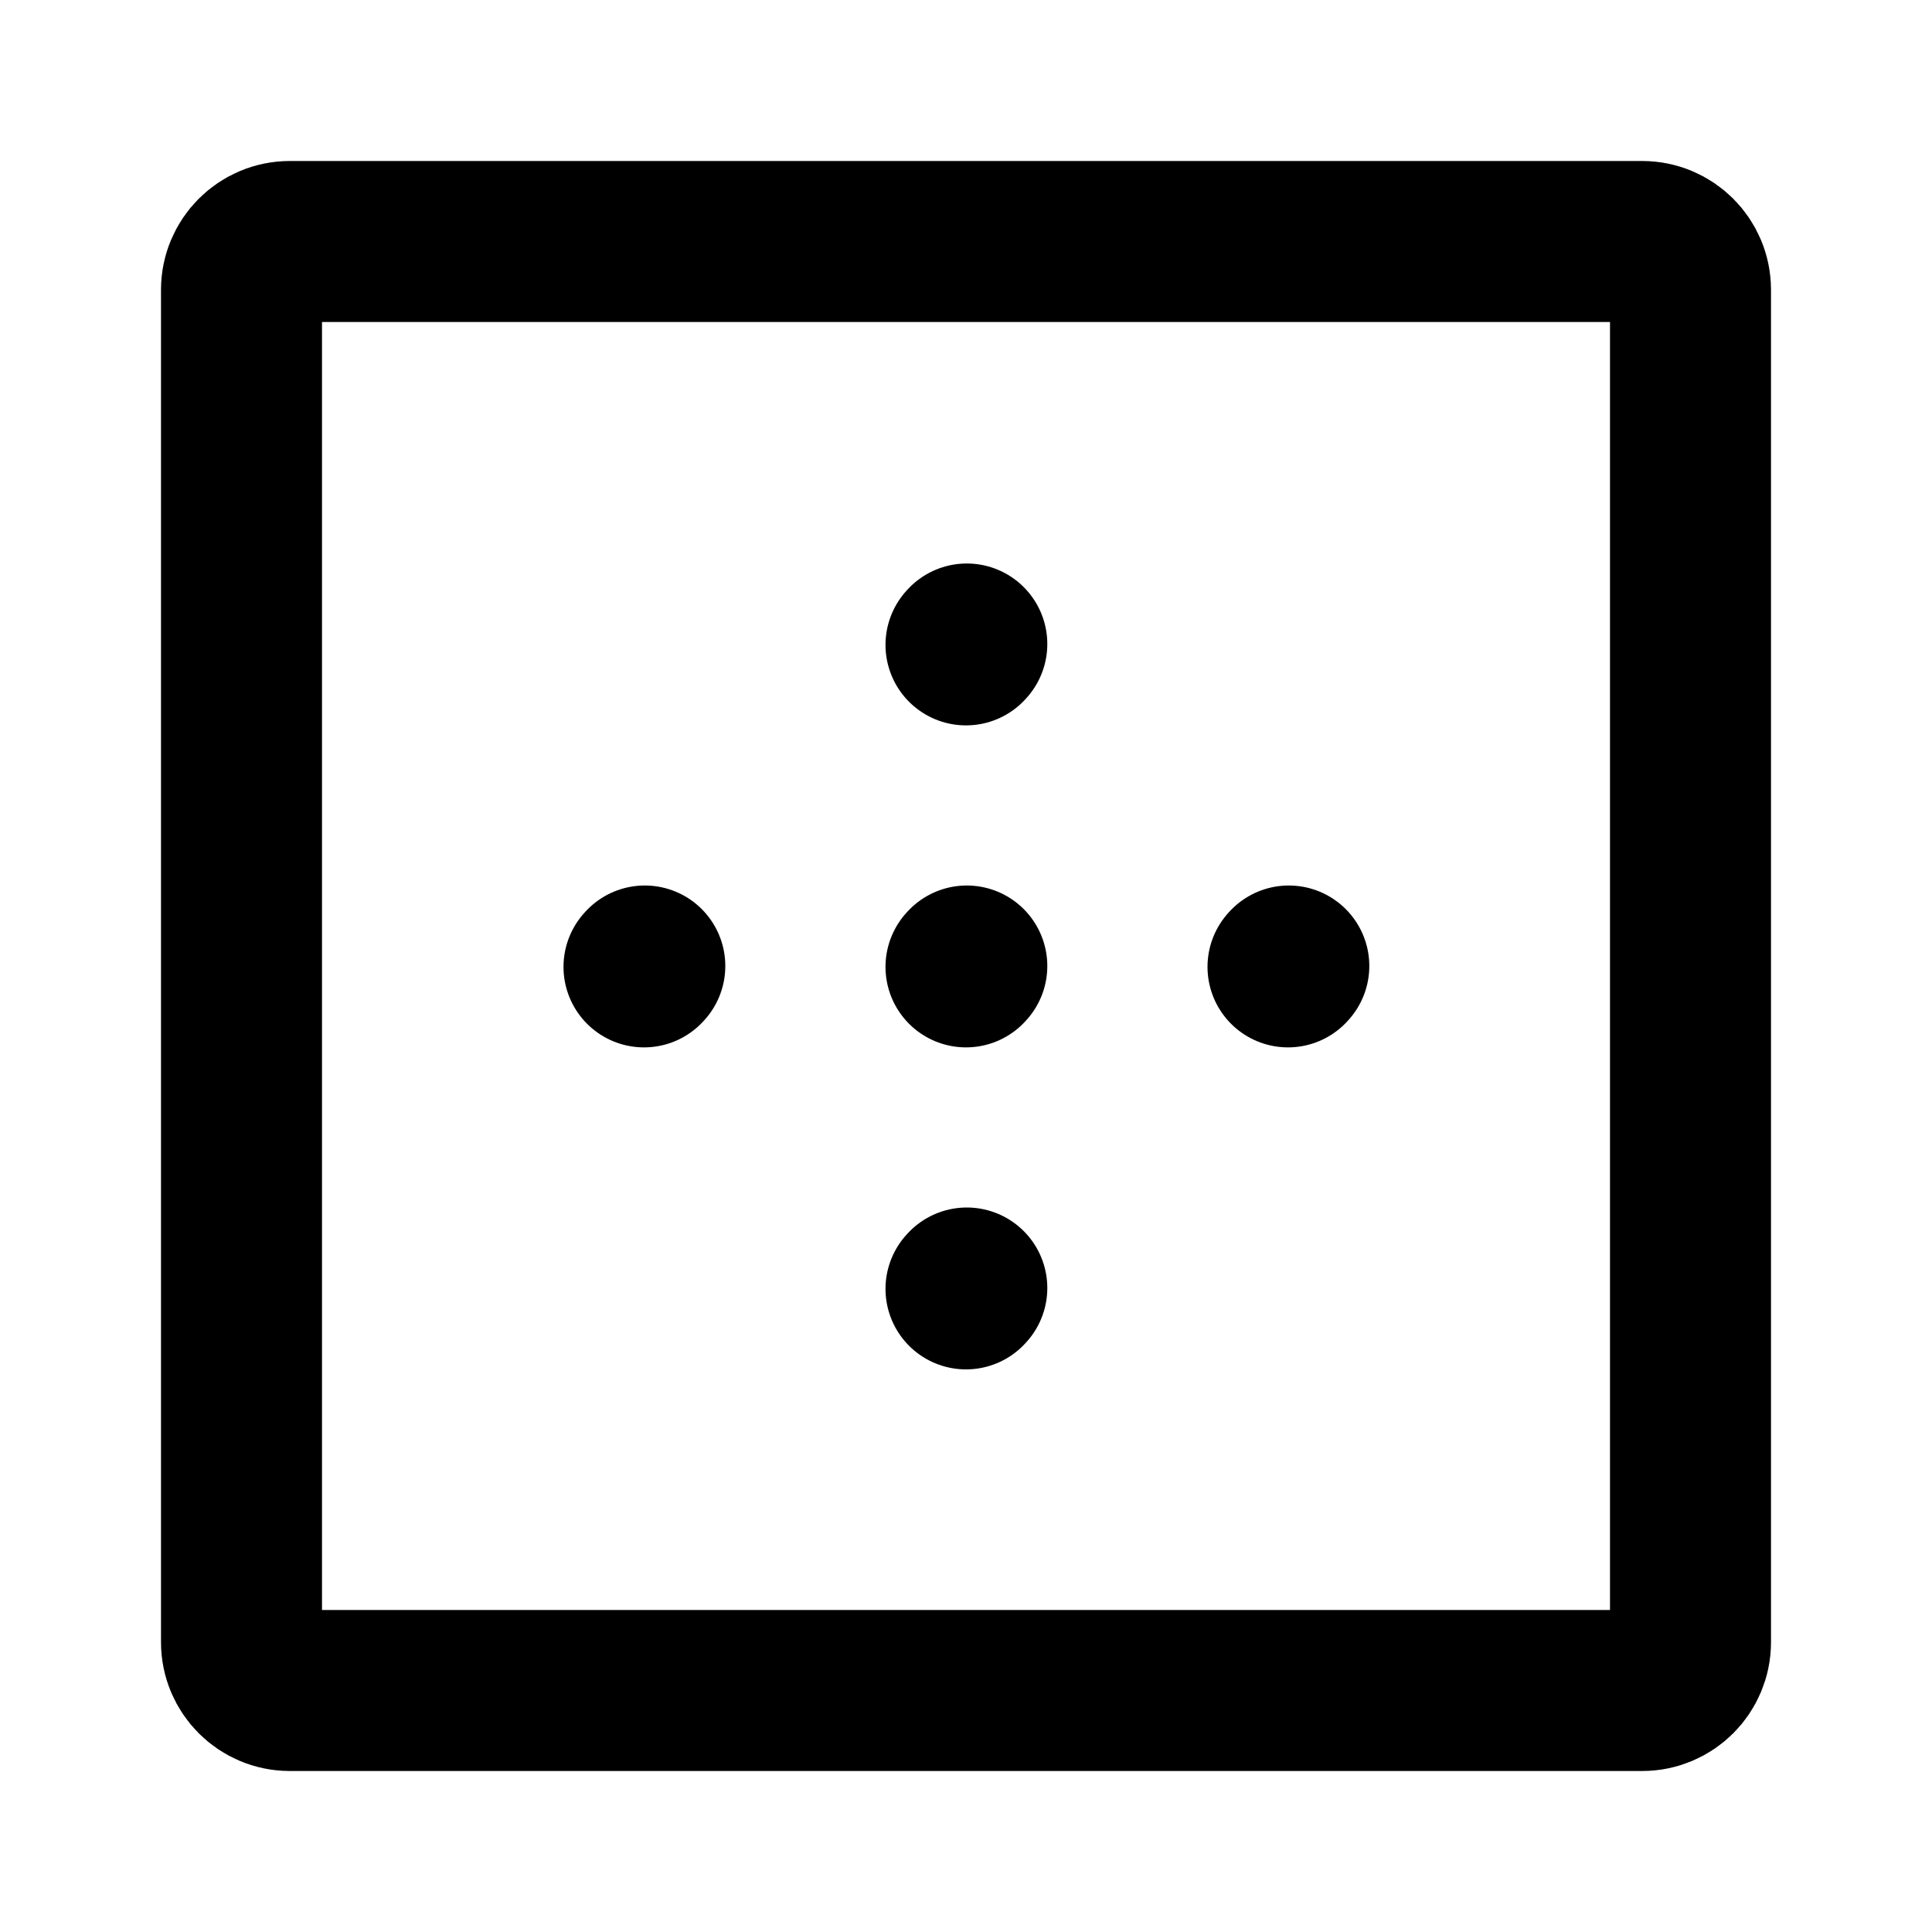 <?xml version="1.0" encoding="UTF-8"?><svg width="32px" height="32px" stroke-width="2" viewBox="0 0 24 24" fill="none" xmlns="http://www.w3.org/2000/svg" color="#000000"><path d="M12.01 16L12 16.011" stroke="#000000" stroke-width="2" stroke-linecap="round" stroke-linejoin="round"></path><path d="M12.01 12L12 12.011" stroke="#000000" stroke-width="2" stroke-linecap="round" stroke-linejoin="round"></path><path d="M12.01 8L12 8.011" stroke="#000000" stroke-width="2" stroke-linecap="round" stroke-linejoin="round"></path><path d="M8.01 12L8 12.011" stroke="#000000" stroke-width="2" stroke-linecap="round" stroke-linejoin="round"></path><path d="M16.01 12L16 12.011" stroke="#000000" stroke-width="2" stroke-linecap="round" stroke-linejoin="round"></path><path d="M21 3.6V20.4C21 20.731 20.731 21 20.4 21H3.6C3.269 21 3 20.731 3 20.4V3.6C3 3.269 3.269 3 3.6 3H20.4C20.731 3 21 3.269 21 3.6Z" stroke="#000000" stroke-width="2" stroke-linecap="round" stroke-linejoin="round"></path></svg>